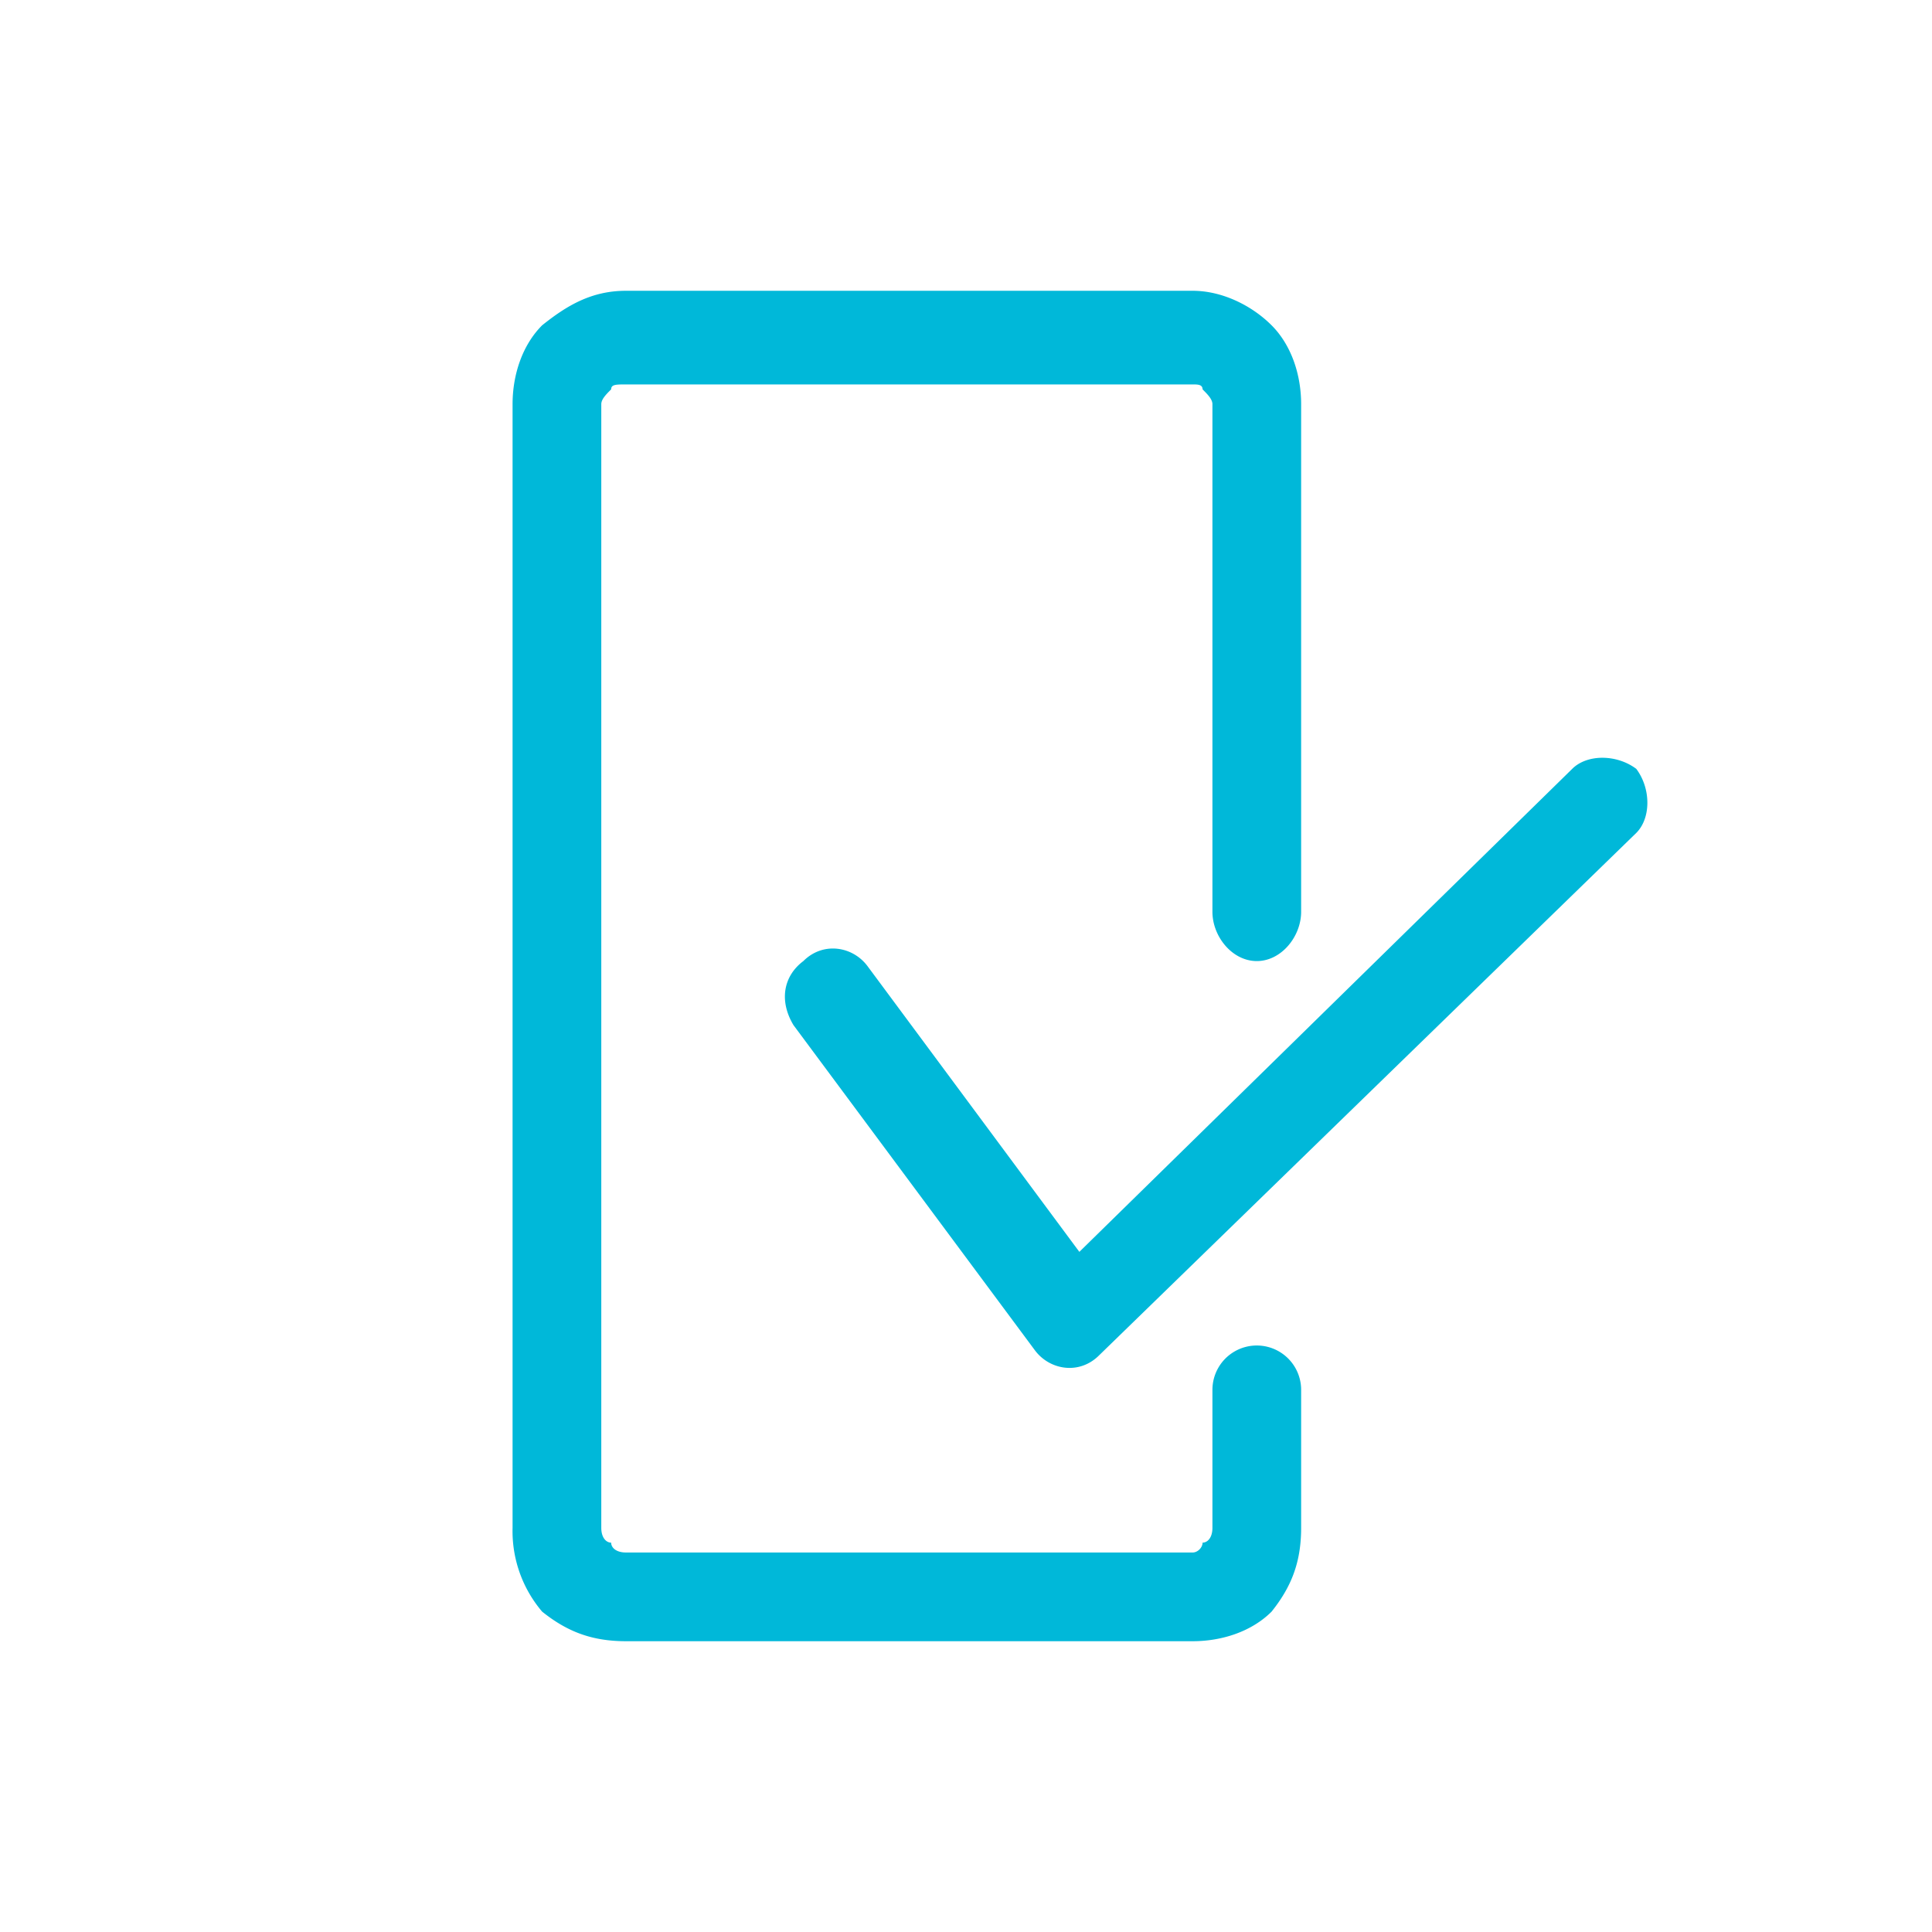 <svg xmlns="http://www.w3.org/2000/svg" width="30" height="30" fill="#00b8d9" image-rendering="optimizeQuality" shape-rendering="geometricPrecision" viewBox="0 0 3.92 3.92"><path d="M2.64 1.85c0 .05-.04.1-.09.1s-.09-.05-.09-.1V.82c0-.01-.01-.02-.02-.03 0-.01-.01-.01-.02-.01H1.27c-.02 0-.03 0-.03.01-.01.01-.02.02-.02.03V3.1c0 .02.01.03.02.03 0 .01.01.02.03.02h1.15c.01 0 .02-.01.02-.02.01 0 .02-.01.02-.03v-.28a.09.09 0 0 1 .18 0v.28c0 .07-.02.12-.06.17-.04.04-.1.06-.16.06H1.27c-.07 0-.12-.02-.17-.06a.252.252 0 0 1-.06-.17V.82c0-.06.02-.12.06-.16.05-.04.1-.07.17-.07h1.15c.06 0 .12.03.16.07s.06.1.06.16v1.03zm-1.03.23c-.03-.05-.02-.1.02-.13.04-.04.1-.03.13.01l.43.58 1-.98c.03-.03.09-.03.13 0 .03.04.03.1 0 .13L2.23 2.75c-.04.04-.1.03-.13-.01l-.49-.66z"></path></svg>